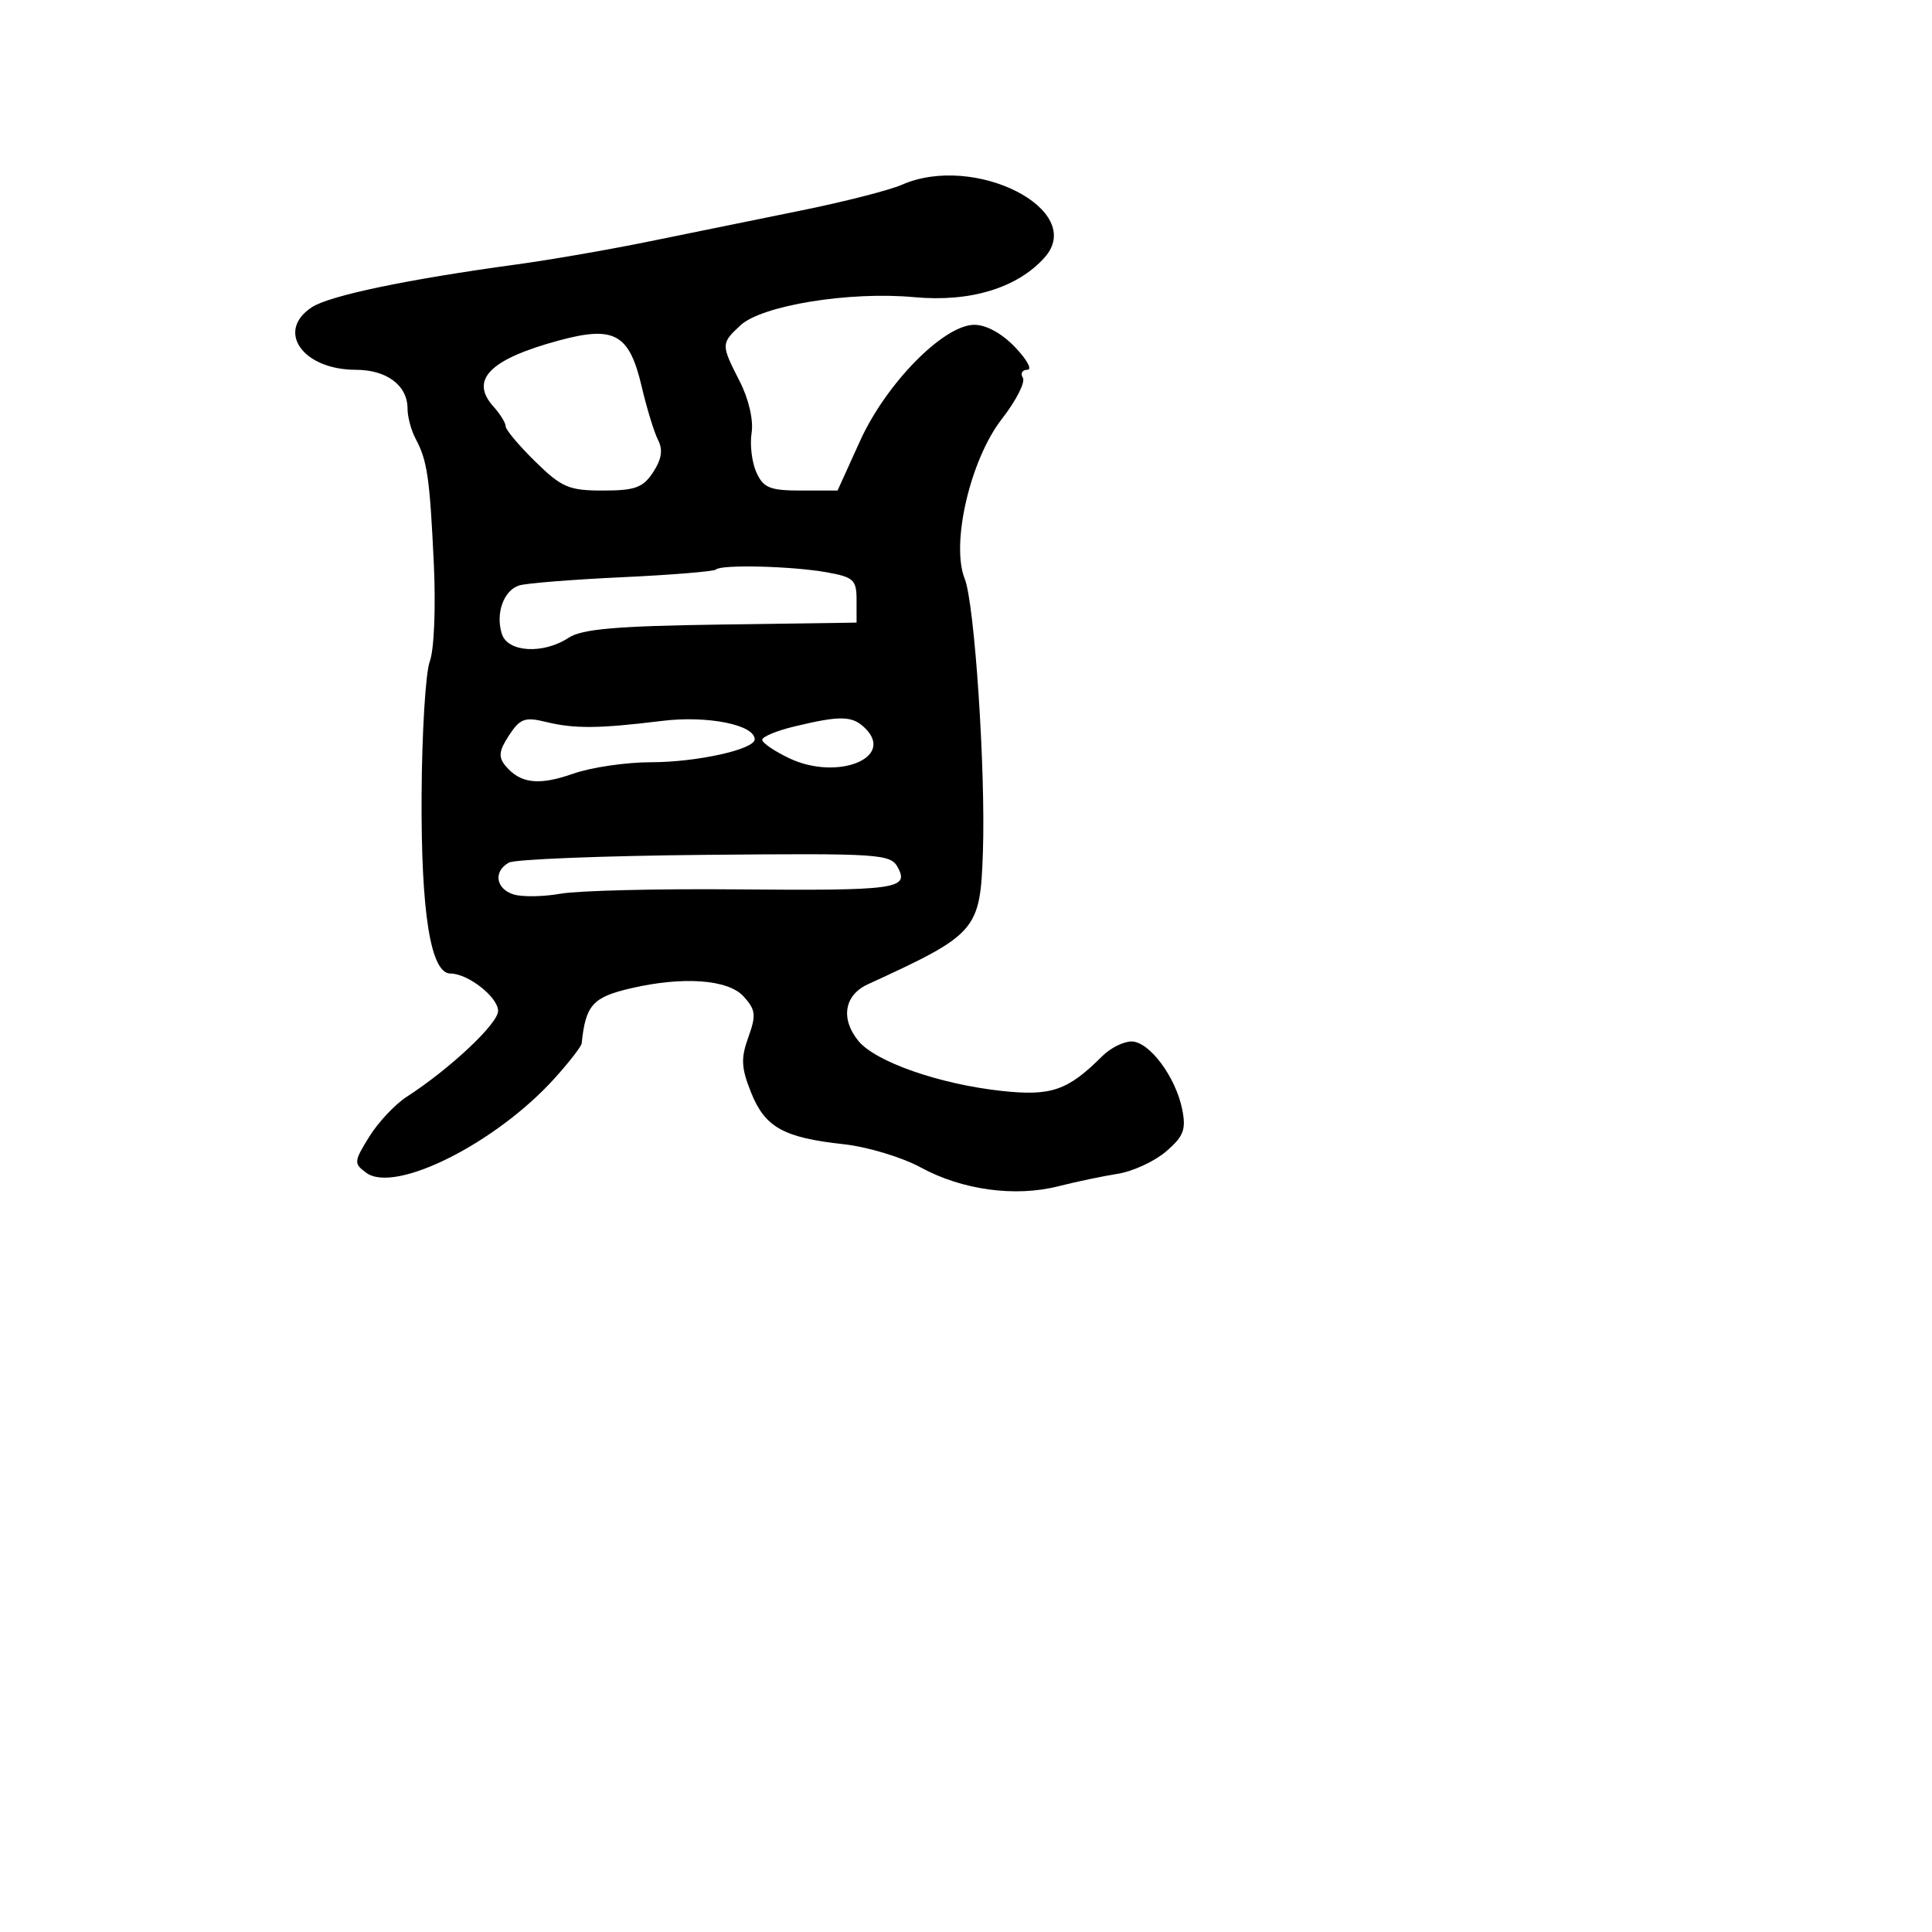 <svg xmlns="http://www.w3.org/2000/svg" width="256" height="256" viewBox="0 0 256 256" version="1.1">
	<path d="M 119.500 24.482 C 117.850 25.208, 111.775 26.757, 106 27.924 C 100.225 29.092, 91.225 30.924, 86 31.996 C 80.775 33.067, 72.900 34.434, 68.500 35.033 C 54.030 37.002, 43.680 39.164, 41.321 40.709 C 36.500 43.868, 40.109 49, 47.151 49 C 51.241 49, 54 51.070, 54 54.137 C 54 55.234, 54.481 57.031, 55.070 58.131 C 56.618 61.022, 56.950 63.309, 57.485 74.732 C 57.755 80.501, 57.522 86.126, 56.952 87.627 C 56.395 89.091, 55.905 97.099, 55.863 105.422 C 55.784 121.059, 57.074 129, 59.693 129 C 62.017 129, 66 132.131, 66 133.958 C 66 135.638, 59.616 141.635, 53.898 145.326 C 52.342 146.331, 50.101 148.718, 48.919 150.632 C 46.875 153.938, 46.857 154.175, 48.545 155.409 C 52.353 158.194, 65.717 151.483, 73.483 142.887 C 75.417 140.746, 77.034 138.658, 77.077 138.247 C 77.597 133.167, 78.528 132.129, 83.628 130.946 C 90.534 129.344, 96.490 129.780, 98.533 132.036 C 100.137 133.809, 100.218 134.508, 99.158 137.441 C 98.149 140.231, 98.212 141.488, 99.524 144.769 C 101.368 149.377, 103.820 150.746, 111.788 151.614 C 114.929 151.956, 119.525 153.341, 122 154.691 C 127.477 157.680, 134.500 158.642, 140.227 157.188 C 142.577 156.591, 146.128 155.845, 148.118 155.531 C 150.109 155.216, 152.986 153.886, 154.512 152.574 C 156.834 150.579, 157.184 149.670, 156.652 147.010 C 155.789 142.693, 152.289 138, 149.932 138 C 148.869 138, 147.130 138.870, 146.067 139.933 C 141.497 144.503, 139.300 145.265, 132.748 144.556 C 124.477 143.660, 115.976 140.689, 113.723 137.907 C 111.346 134.971, 111.878 131.852, 115 130.420 C 129.463 123.783, 129.878 123.306, 130.239 112.941 C 130.614 102.142, 129.141 79.964, 127.829 76.685 C 125.970 72.036, 128.567 60.884, 132.763 55.498 C 134.645 53.083, 135.891 50.633, 135.533 50.054 C 135.175 49.474, 135.443 49, 136.128 49 C 136.813 49, 136.081 47.650, 134.500 46 C 132.730 44.152, 130.641 43.015, 129.063 43.040 C 124.982 43.103, 117.407 50.826, 113.951 58.448 L 110.980 65 106.151 65 C 102.027 65, 101.162 64.650, 100.231 62.607 C 99.631 61.291, 99.343 58.929, 99.591 57.357 C 99.857 55.663, 99.218 52.888, 98.020 50.539 C 95.521 45.638, 95.522 45.523, 98.112 43.110 C 100.946 40.470, 112.582 38.581, 121.122 39.375 C 128.552 40.065, 134.790 38.171, 138.409 34.126 C 144.041 27.830, 129.154 20.238, 119.500 24.482 M 74 45.131 C 64.865 47.611, 62.190 50.342, 65.410 53.900 C 66.284 54.867, 67 56.030, 67 56.485 C 67 56.940, 68.765 59.042, 70.921 61.156 C 74.425 64.591, 75.381 65, 79.898 65 C 84.150 65, 85.207 64.613, 86.548 62.567 C 87.667 60.859, 87.862 59.593, 87.203 58.317 C 86.687 57.318, 85.708 54.128, 85.027 51.229 C 83.379 44.205, 81.414 43.118, 74 45.131 M 94.870 75.464 C 94.615 75.719, 89.027 76.178, 82.453 76.484 C 75.879 76.790, 69.736 77.280, 68.801 77.572 C 66.736 78.217, 65.638 81.285, 66.500 84 C 67.277 86.449, 71.977 86.716, 75.353 84.504 C 77.123 83.344, 81.665 82.951, 95.568 82.754 L 113.500 82.500 113.500 79.517 C 113.500 76.822, 113.114 76.466, 109.500 75.825 C 104.898 75.008, 95.555 74.778, 94.870 75.464 M 67.447 97.440 C 66.111 99.479, 66.013 100.311, 66.972 101.466 C 68.938 103.835, 71.402 104.122, 75.959 102.514 C 78.320 101.682, 82.955 101, 86.260 101 C 92.309 101, 100 99.300, 100 97.963 C 100 96.036, 93.726 94.785, 87.745 95.521 C 79.332 96.555, 76.088 96.583, 72.316 95.654 C 69.556 94.975, 68.907 95.213, 67.447 97.440 M 105.250 96.262 C 102.912 96.824, 101 97.619, 101 98.028 C 101 98.437, 102.619 99.540, 104.597 100.479 C 110.905 103.473, 118.596 100.454, 114.669 96.526 C 112.964 94.821, 111.423 94.778, 105.250 96.262 M 67.429 114.300 C 65.347 115.465, 65.681 117.764, 68.042 118.513 C 69.165 118.870, 71.978 118.828, 74.292 118.419 C 76.606 118.011, 87.024 117.753, 97.442 117.845 C 118.745 118.034, 120.498 117.798, 118.976 114.955 C 118.007 113.145, 116.673 113.057, 93.406 113.273 C 79.905 113.398, 68.215 113.860, 67.429 114.300" stroke="none" fill="black" fill-rule="evenodd"/>
</svg>
